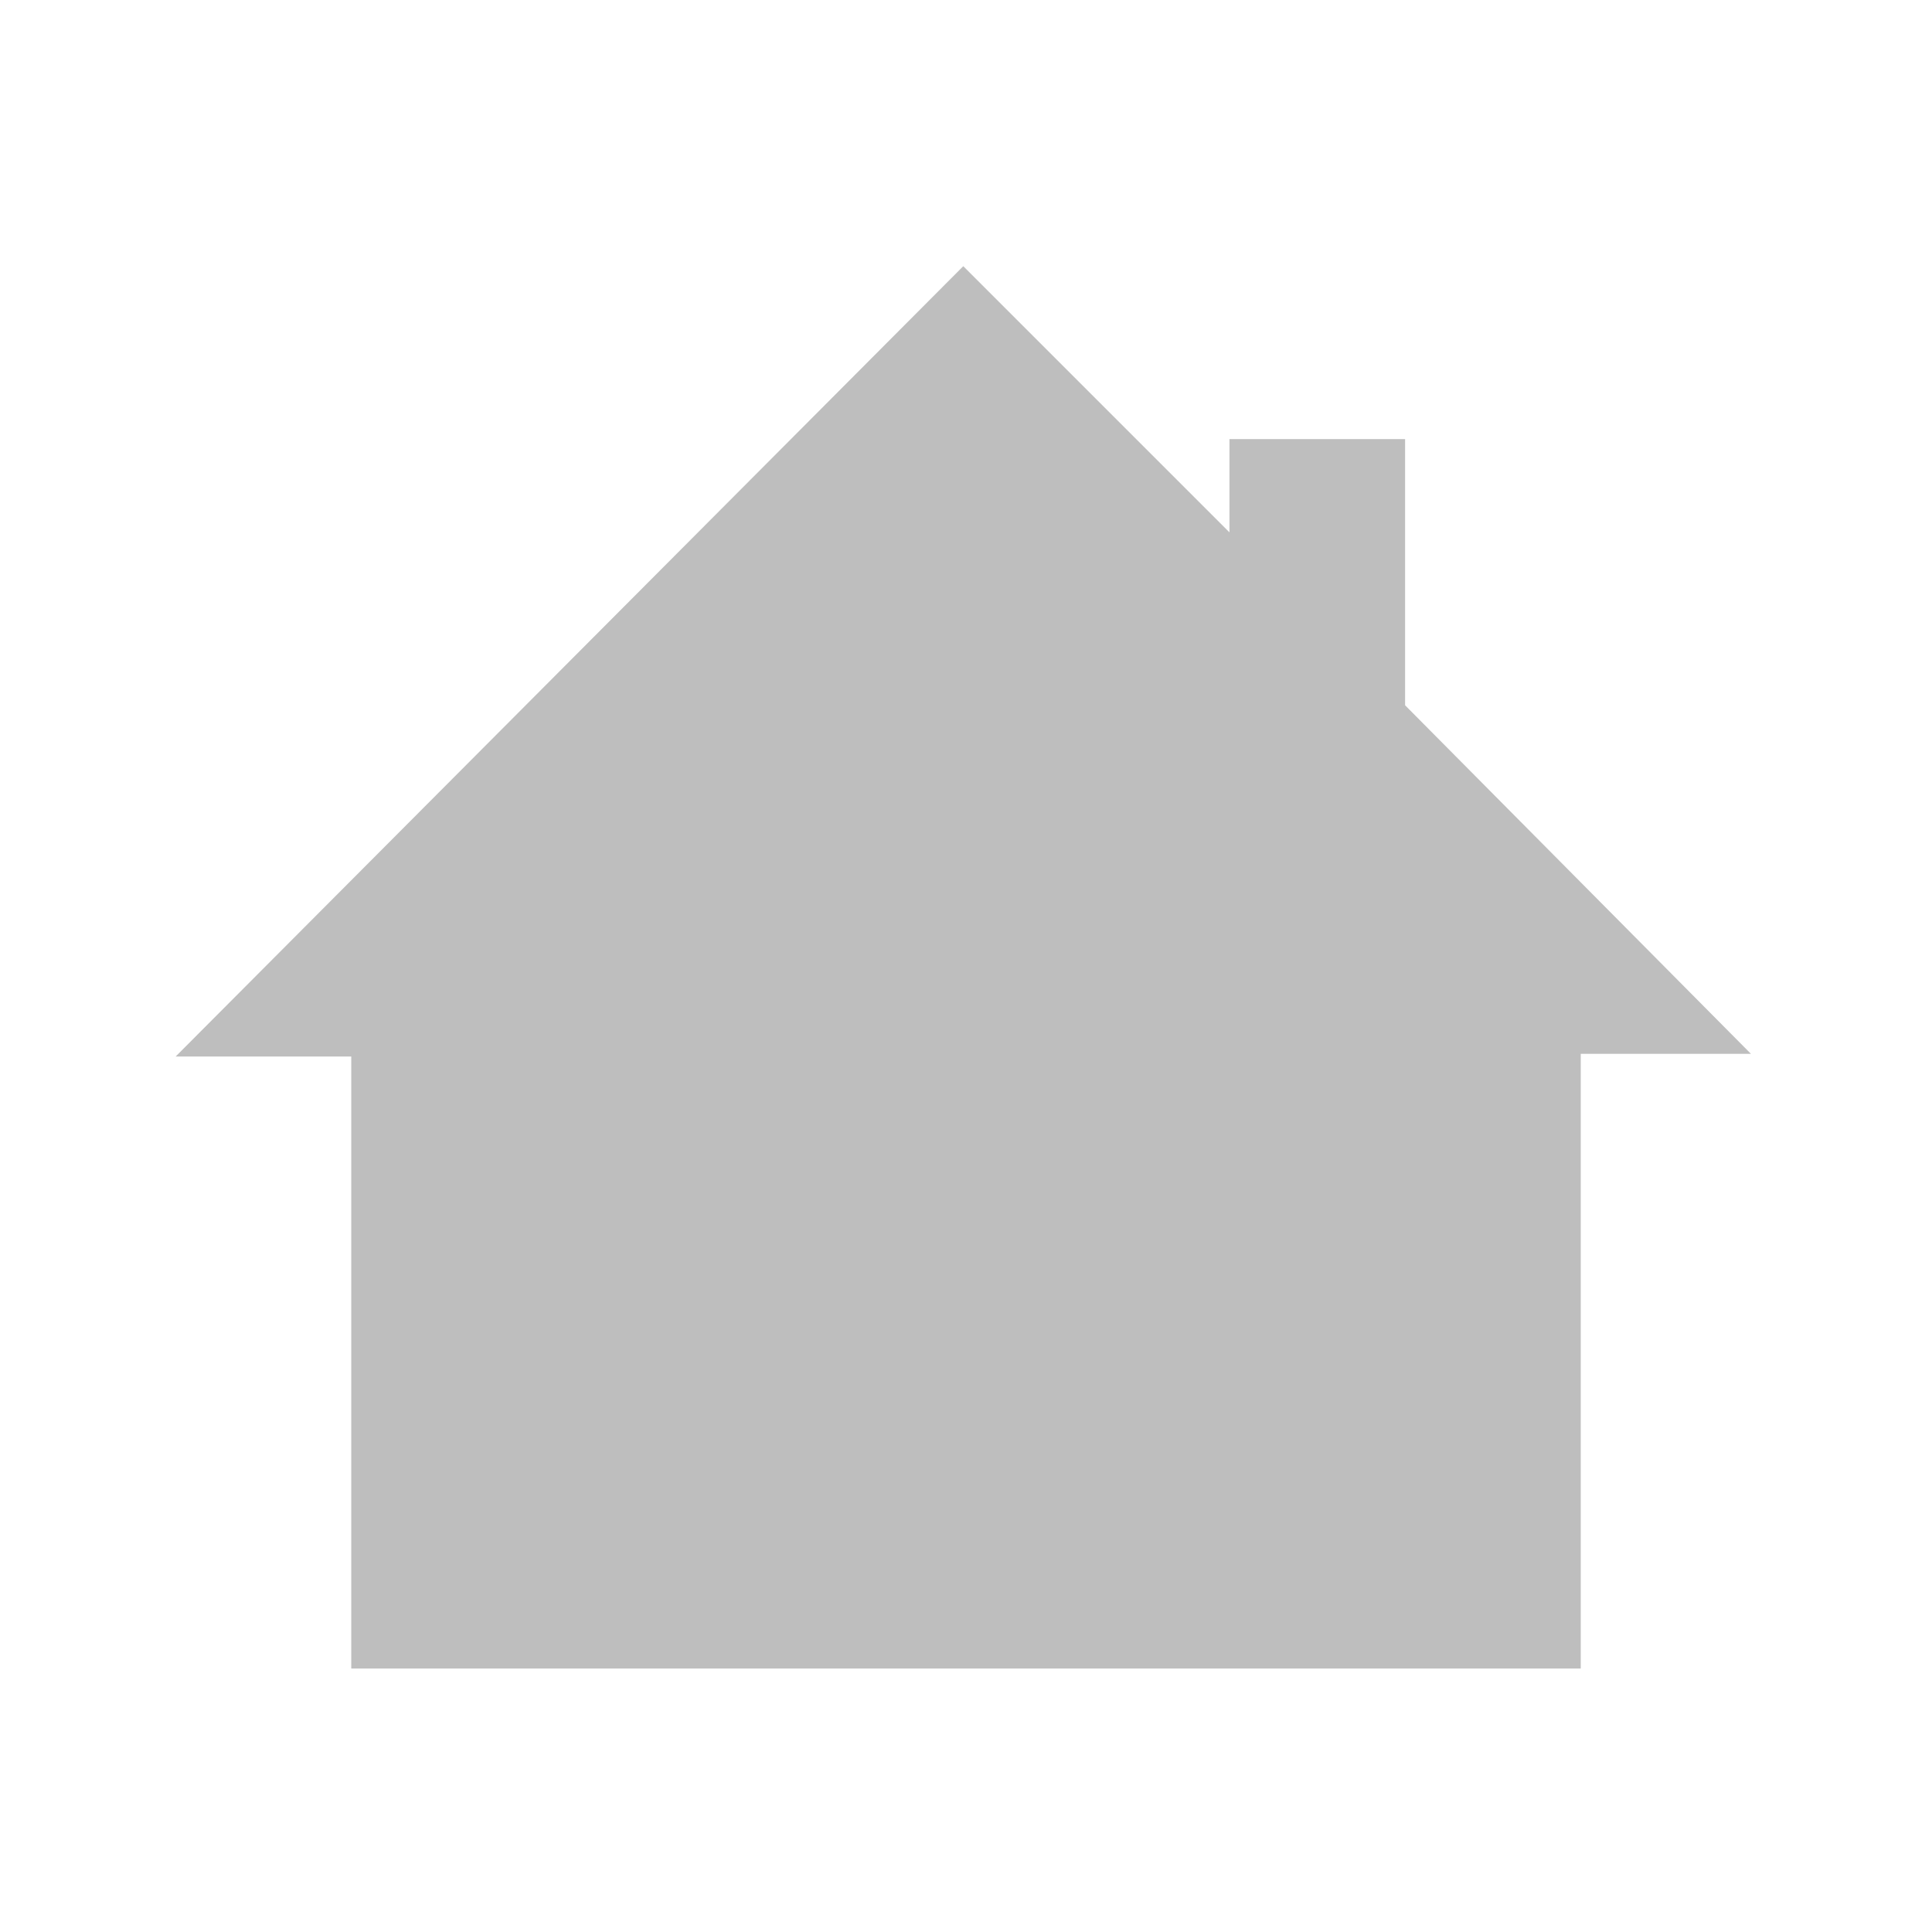 
<svg width="22" height="22" version="1.1" xmlns="http://www.w3.org/2000/svg">
	<path d="M 10.969,3.031 L 2,12.031 L 4,12.031 L 4,19 L 18,19 L 18,12 L 19.938,12 L 16,8.031 L 16,5 L 14,5 L 14,6.062 L 10.969,3.031 z" fill="#bebebe"/>

</svg>
